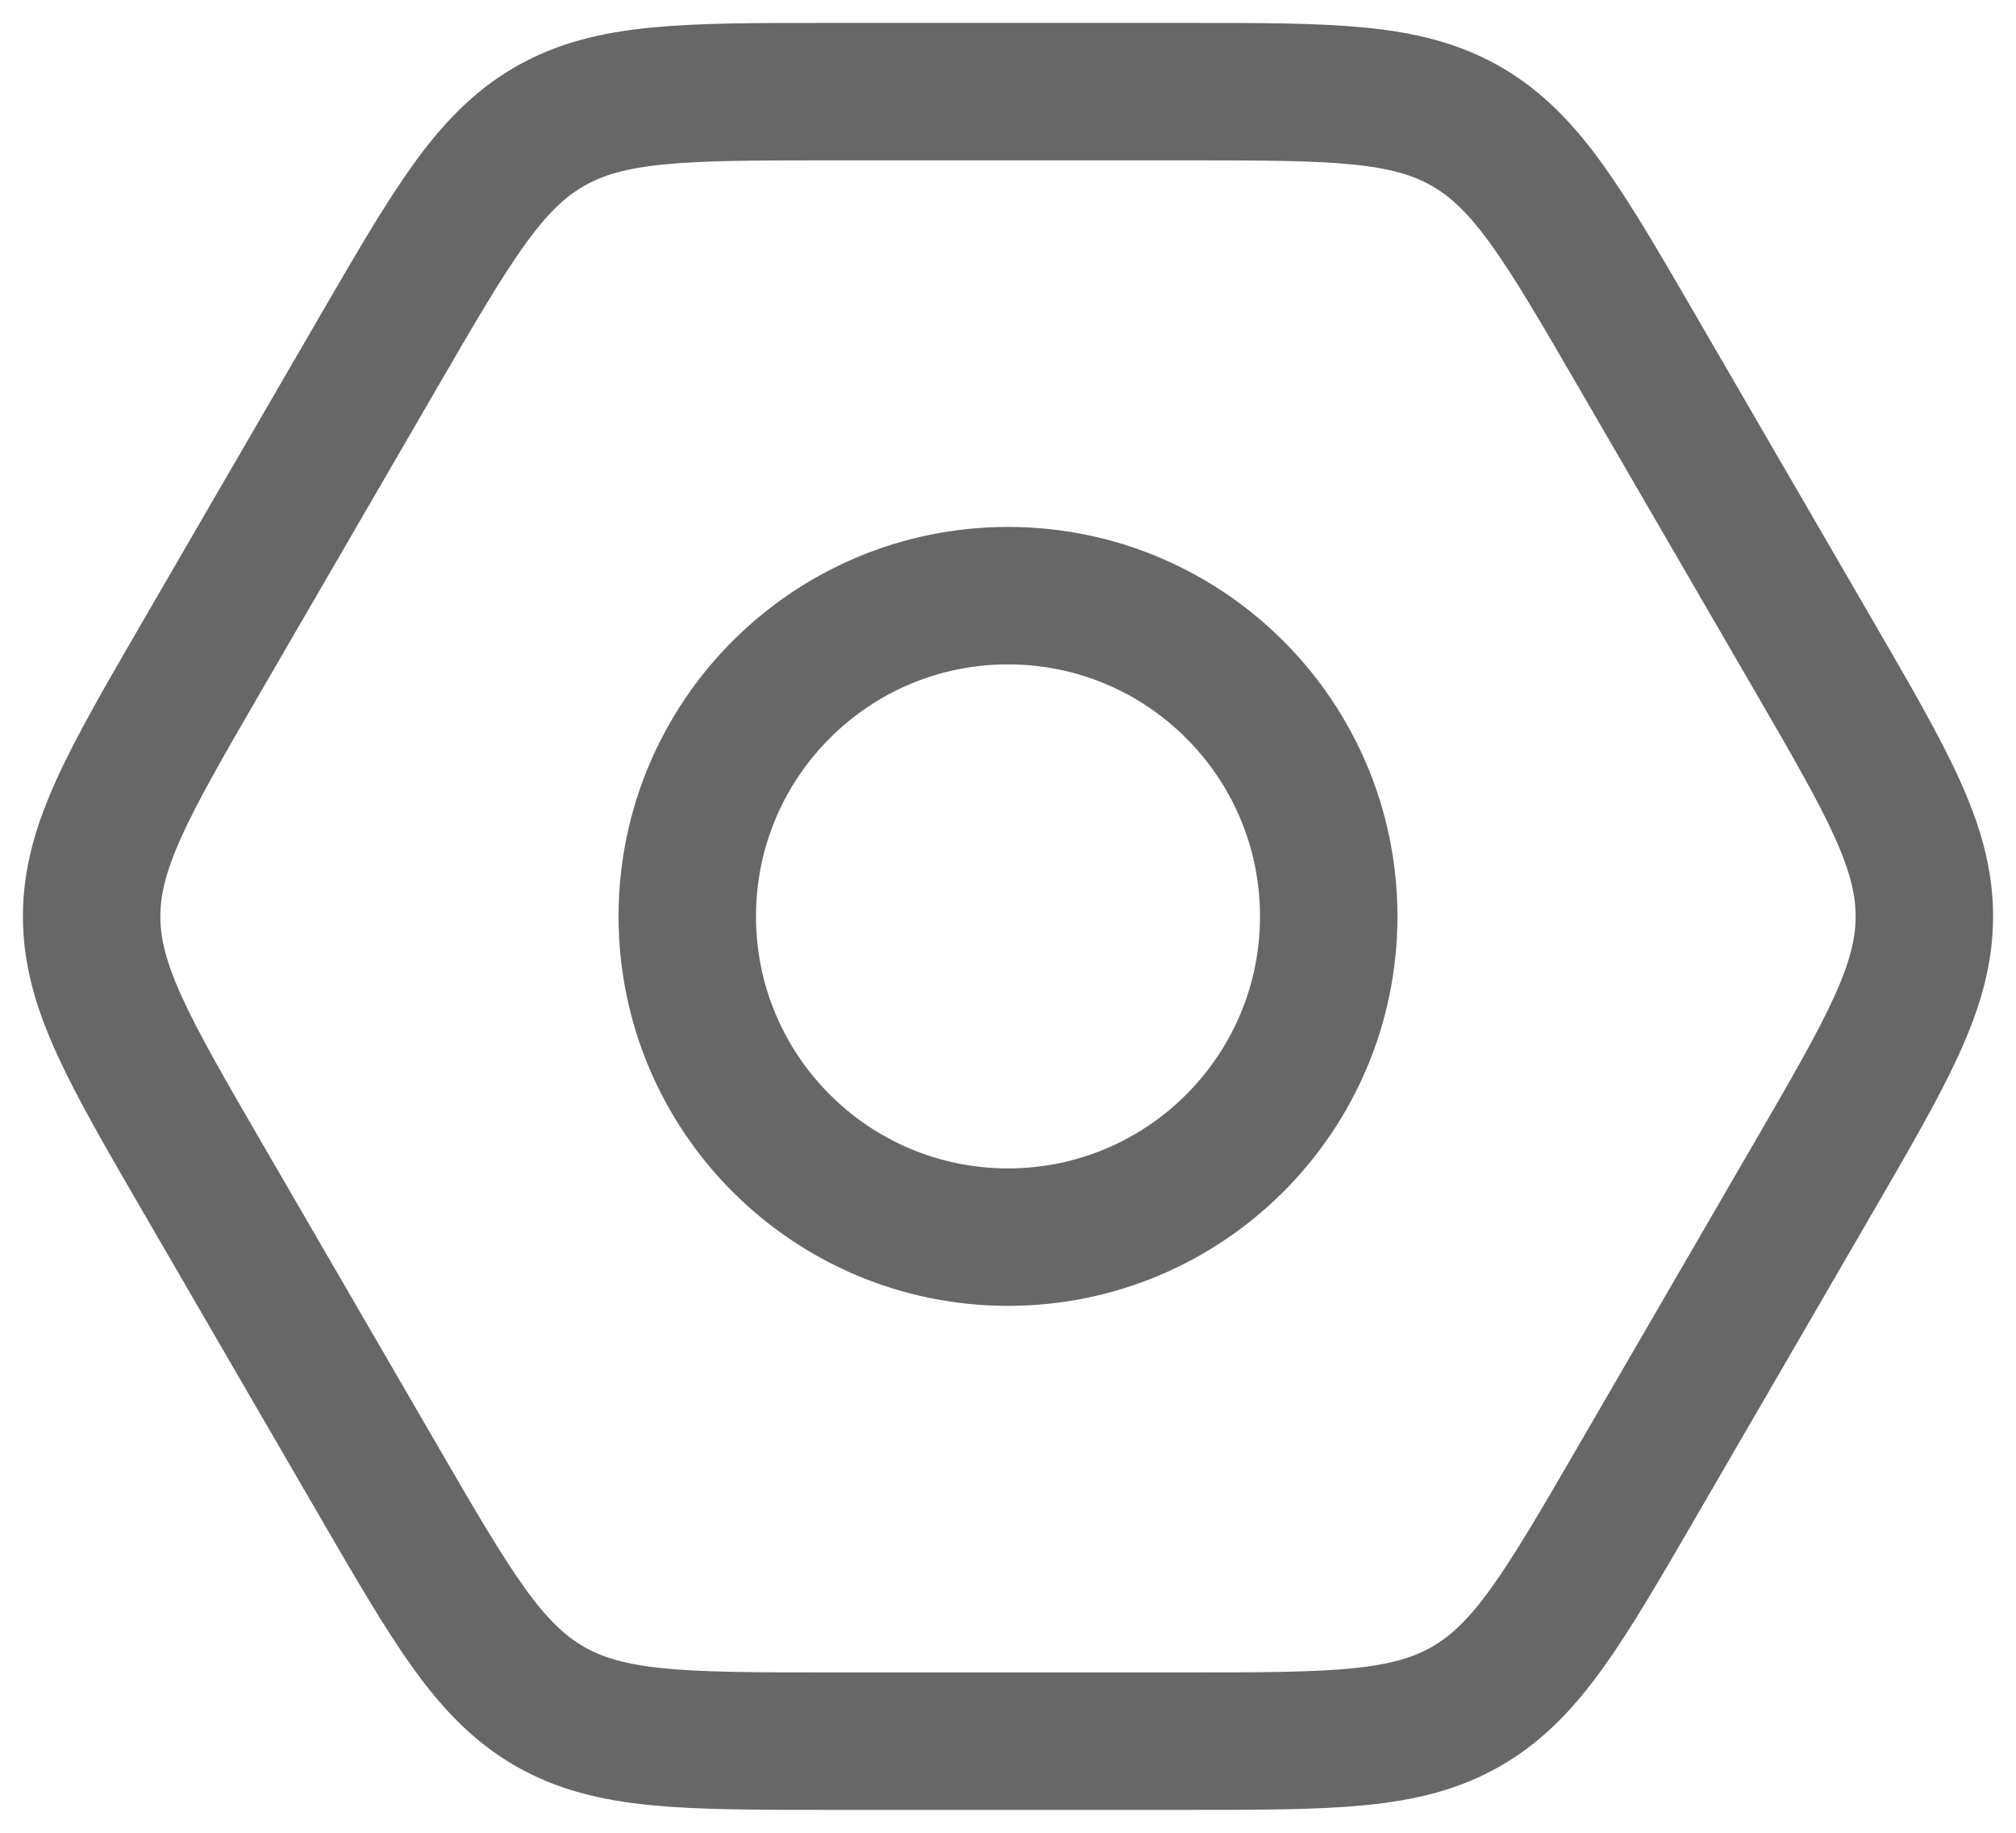 <svg width="22" height="20" viewBox="0 0 22 20" fill="none" xmlns="http://www.w3.org/2000/svg">
<g id="elements">
<path id="Ellipse 1201" d="M14.5 10C14.5 11.933 12.933 13.5 11 13.5C9.067 13.5 7.5 11.933 7.5 10C7.5 8.067 9.067 6.5 11 6.5C12.933 6.5 14.5 8.067 14.5 10Z" stroke="#676767" stroke-width="1.5"/>
<path id="Polygon 49" d="M19.791 7.152C20.597 8.542 21 9.237 21 10C21 10.763 20.597 11.458 19.791 12.848L17.867 16.164C17.064 17.548 16.662 18.24 16.002 18.62C15.342 19 14.54 19 12.937 19L9.063 19C7.46 19 6.658 19 5.998 18.62C5.338 18.24 4.936 17.548 4.133 16.164L2.209 12.848C1.403 11.458 1 10.763 1 10C1 9.237 1.403 8.542 2.209 7.152L4.133 3.836C4.936 2.452 5.338 1.76 5.998 1.38C6.658 1 7.46 1 9.063 1L12.937 1C14.54 1 15.342 1 16.002 1.38C16.662 1.76 17.064 2.452 17.867 3.836L19.791 7.152Z" stroke="#676767" stroke-width="1.5"/>
</g>
</svg>

